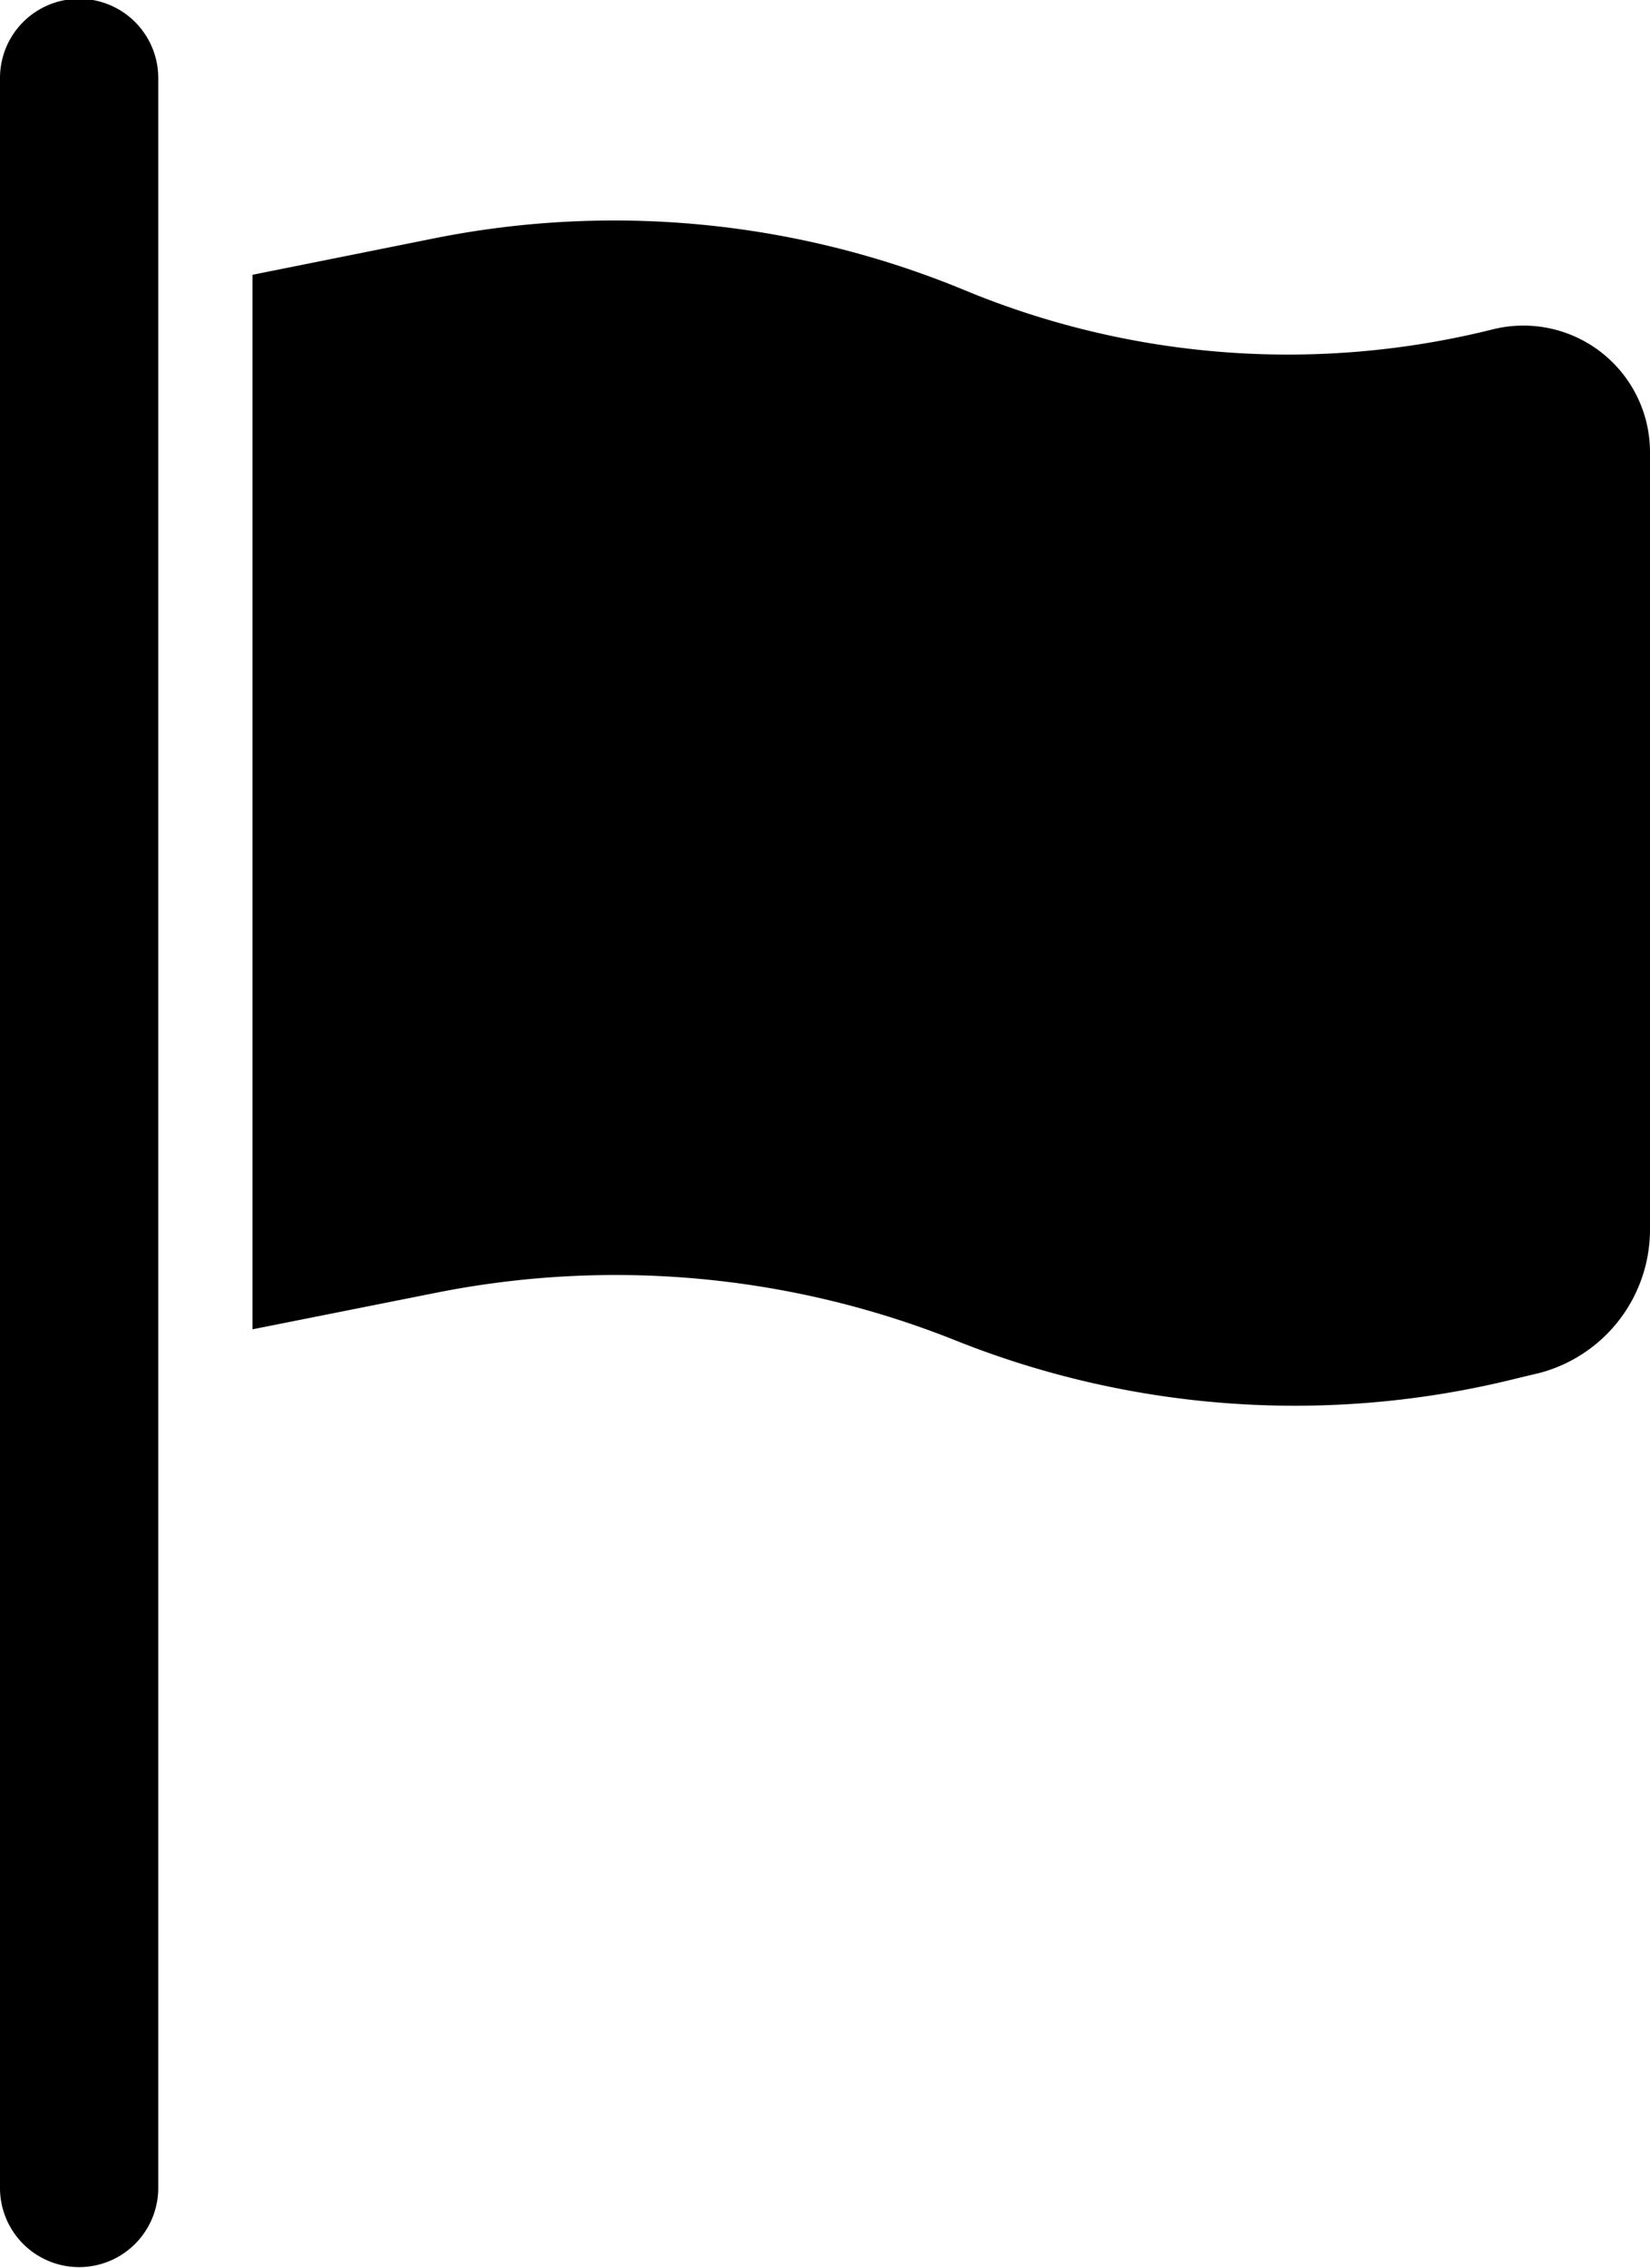 <?xml version="1.0" encoding="UTF-8"?>
<svg xmlns="http://www.w3.org/2000/svg" id="Calque_1" data-name="Calque 1" viewBox="0 0 69.86 96">
  <path d="M77.77,13.94a35.76,35.76,0,0,1-21.92-1.48l-.91-.37a38.8,38.8,0,0,0-22-2l-7.68,1.54V56.26L33,54.72a38.8,38.8,0,0,1,22,2,38.73,38.73,0,0,0,23.78,1.62l1-.24A6.28,6.28,0,0,0,84.43,52V19.14A5.36,5.36,0,0,0,77.77,13.94Z" transform="translate(-14.57)"></path>
  <path d="M21.27,8.3v-5a3.35,3.35,0,1,0-6.7,0v89.3a3.35,3.35,0,0,0,6.7,0V8.3Z" transform="translate(-14.57)"></path>
</svg>
